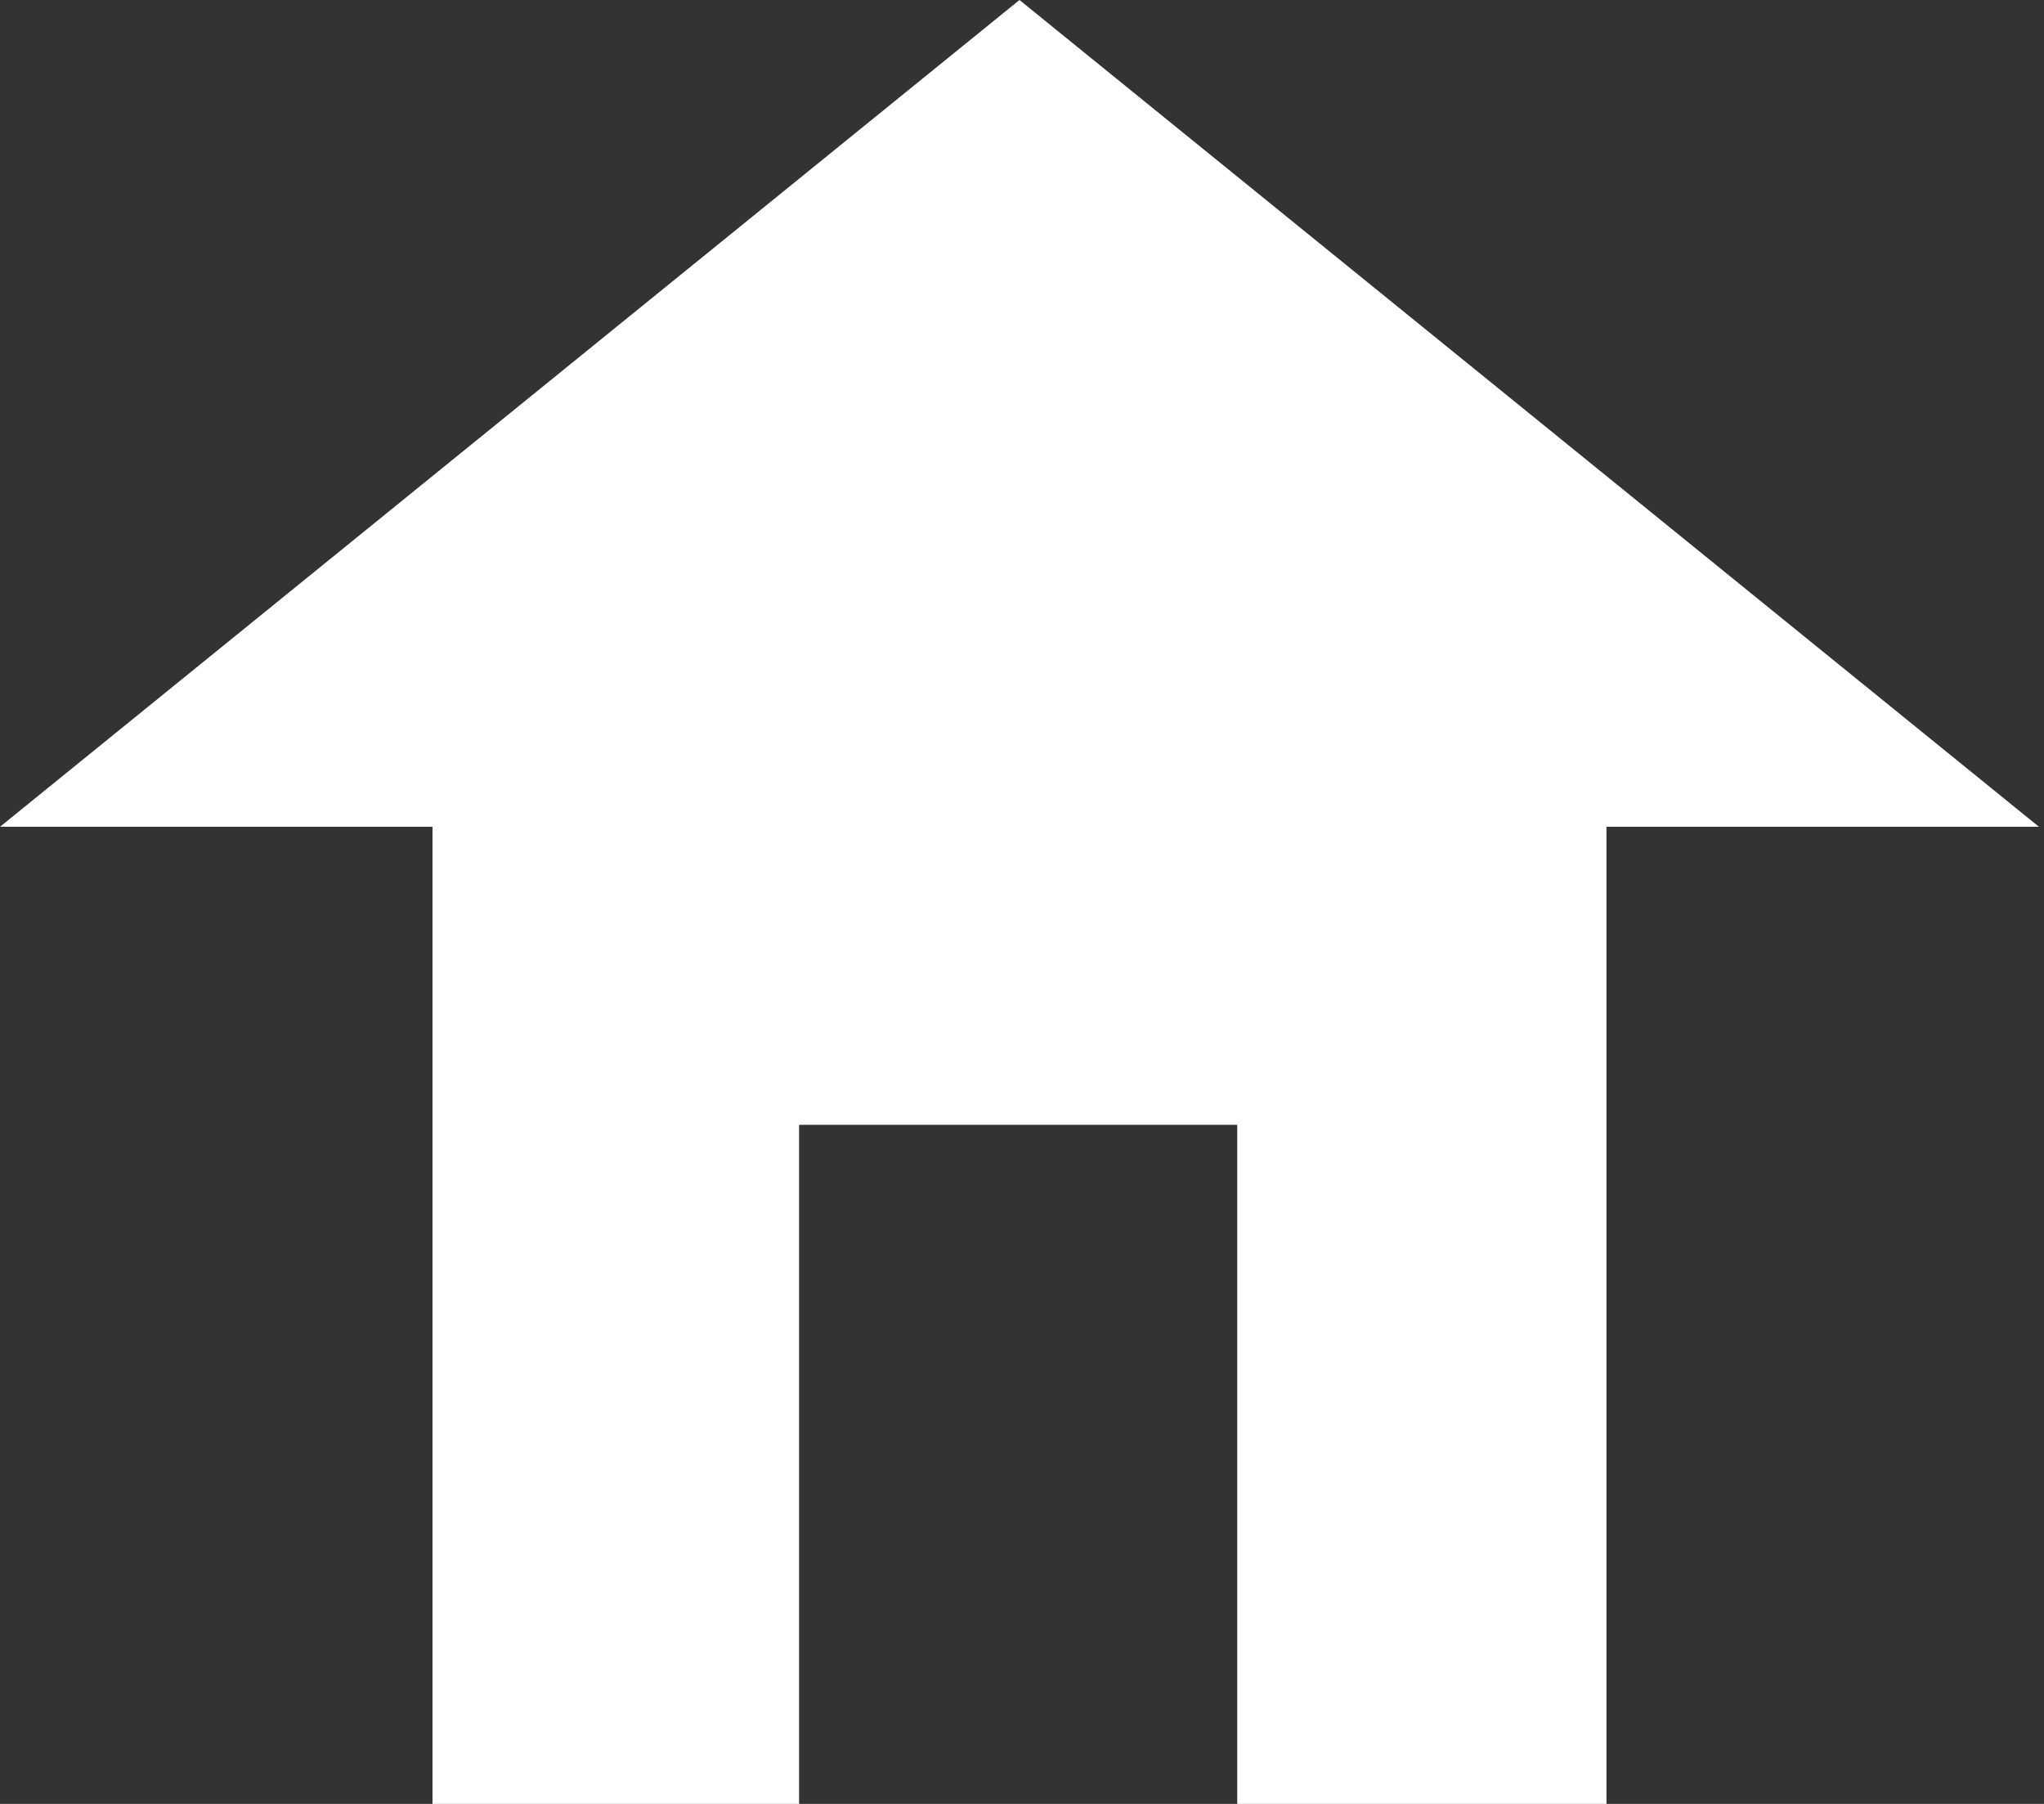 <?xml version="1.0" encoding="UTF-8" standalone="no"?>
<svg width="17px" height="15px" viewBox="0 0 17 15" version="1.1" xmlns="http://www.w3.org/2000/svg" xmlns:xlink="http://www.w3.org/1999/xlink">
    <rect x="0" y="0" width="17" height="15" fill="#333333" stroke="none"/>
    <!-- Generator: Sketch 39.1 (31720) - http://www.bohemiancoding.com/sketch -->
    <title>Combined Shape Copy 2</title>
    <desc>Created with Sketch.</desc>
    <defs></defs>
    <g id="Page-1" stroke="none" stroke-width="1" fill="none" fill-rule="evenodd">
        <g id="icon-package1" fill="#FFFFFF">
            <path d="M8.479,0 L16.958,6.875 L0,6.875 L8.479,0 Z M3.597,6.875 L13.361,6.875 L13.361,15 L10.29,15 L10.29,9.353 L6.646,9.353 L6.646,15 L3.597,15 L3.597,6.875 Z" id="Combined-Shape-Copy-2"></path>
        </g>
    </g>
</svg>